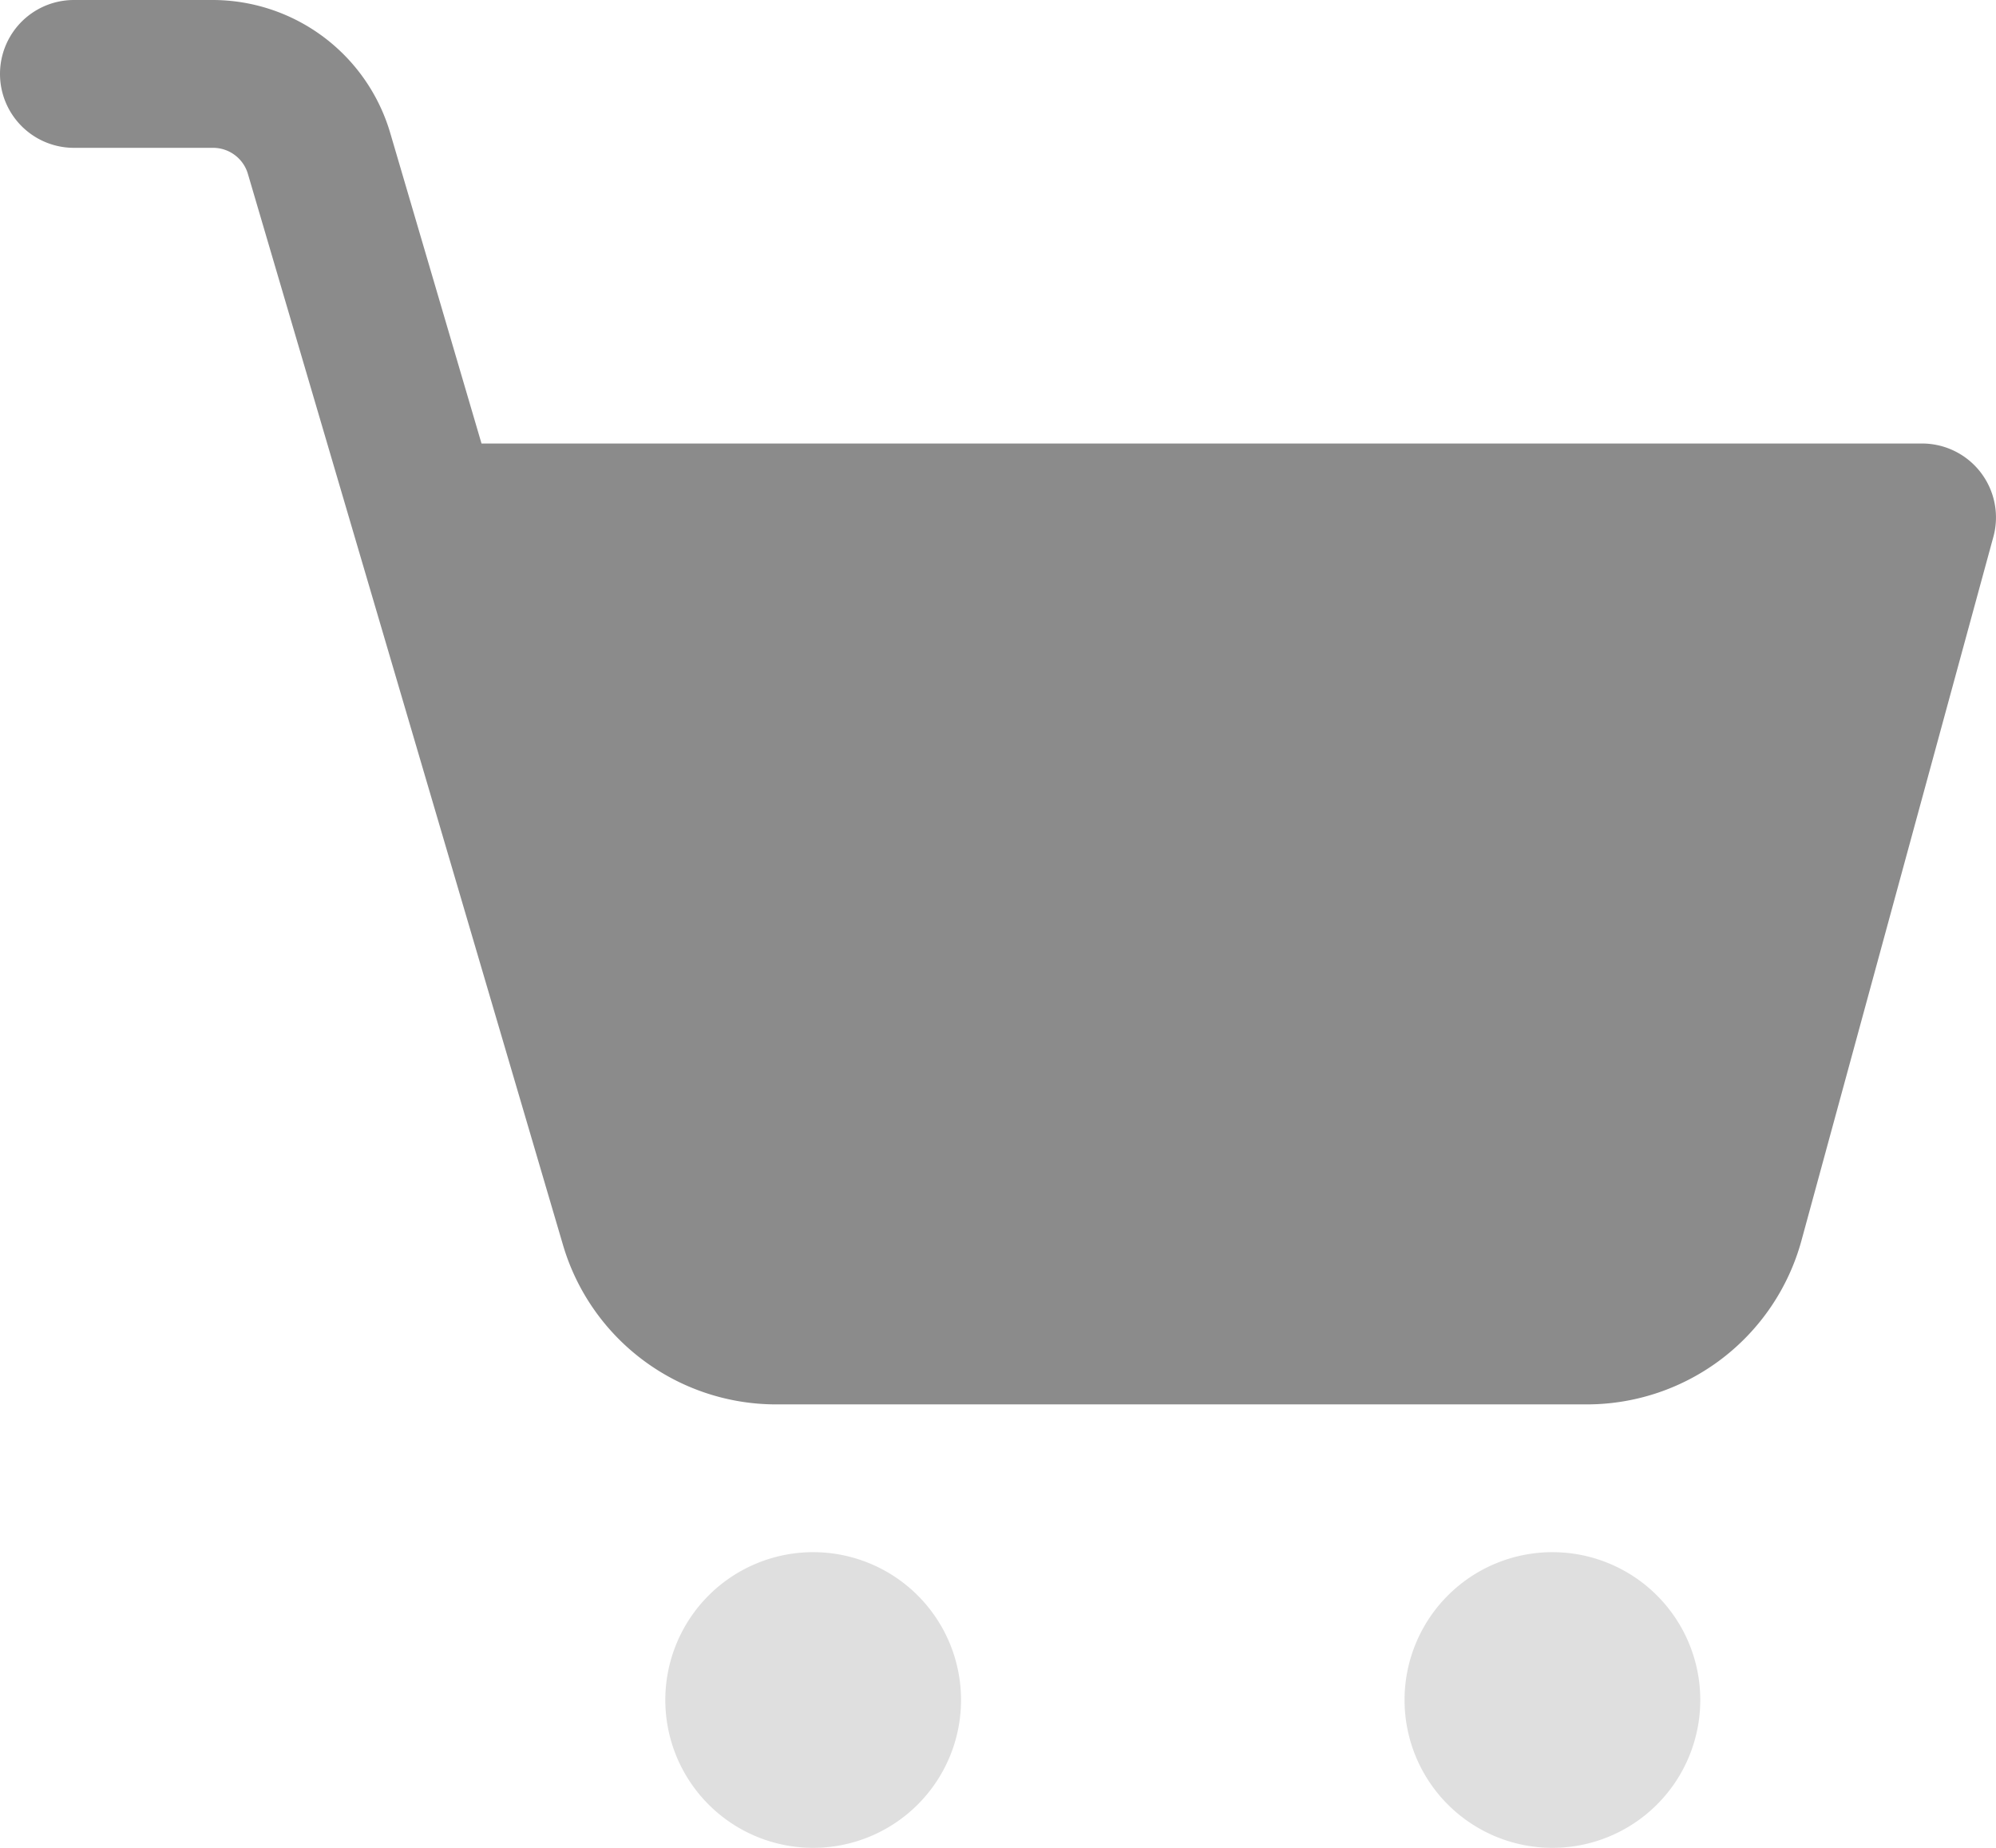 <svg id="Group_82" data-name="Group 82" xmlns="http://www.w3.org/2000/svg" width="33.991" height="31.473" viewBox="0 0 33.991 31.473">
  <path id="icons8_shopping_cart" d="M2.259,2a1.259,1.259,0,1,0,0,2.518H4.624a.618.618,0,0,1,.6.452l5.365,18.24a3.784,3.784,0,0,0,3.622,2.71H28.032a3.79,3.79,0,0,0,3.644-2.783l3.27-11.992a1.259,1.259,0,0,0-1.215-1.591H9.2L7.644,4.26h0A3.155,3.155,0,0,0,4.624,2Z" transform="translate(-1 -2)" fill="#8b8b8b"/>
  <path id="icons8_shopping_cart-2" data-name="icons8_shopping_cart" d="M12.518,23a2.518,2.518,0,1,0,2.518,2.518A2.518,2.518,0,0,0,12.518,23Zm12.589,0a2.518,2.518,0,1,0,2.518,2.518A2.518,2.518,0,0,0,25.107,23Z" transform="translate(1.33 3.437)" fill="#dfdfdf"/>
</svg>
